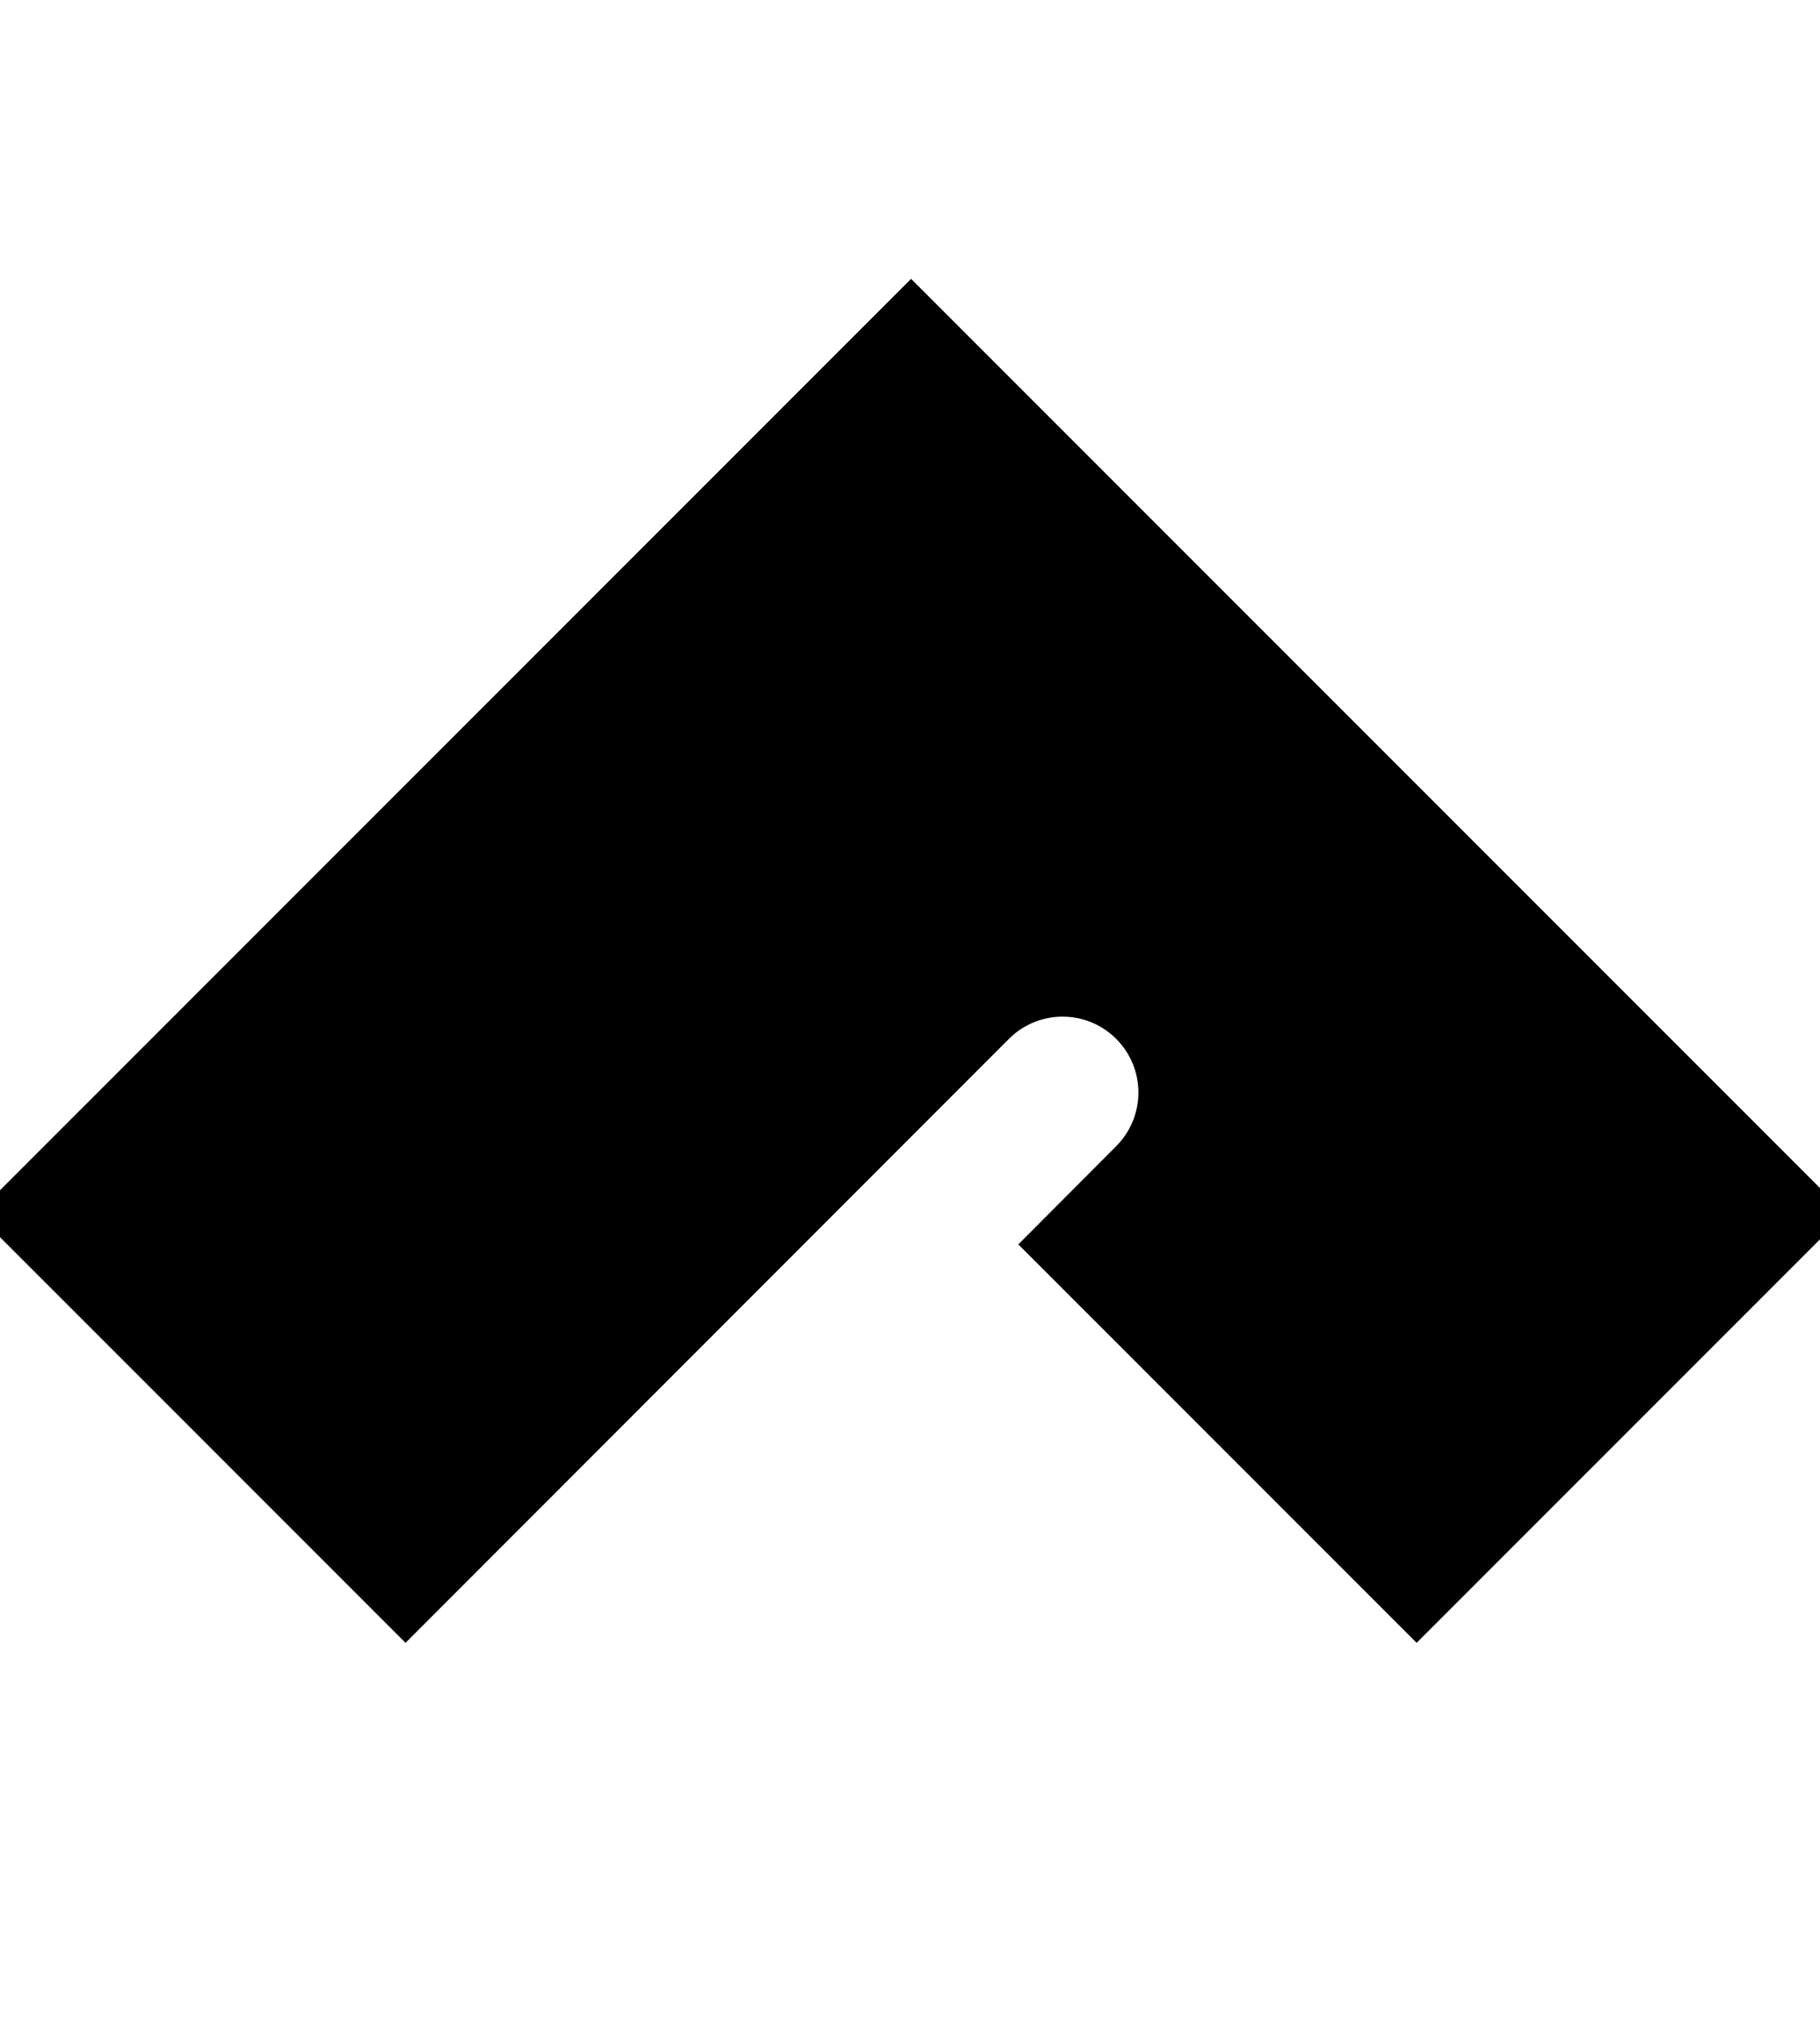 <svg xmlns="http://www.w3.org/2000/svg" viewBox="0 0 504 560"><!--! Font Awesome Pro 7.0.1 by @fontawesome - https://fontawesome.com License - https://fontawesome.com/license (Commercial License) Copyright 2025 Fonticons, Inc. --><path fill="currentColor" d="M252.3 77.2L-6.5 336 112.3 454.8 279.4 287.6c8.2-8.2 21.5-8.2 29.7 0s8.2 21.5 0 29.7L282 344.5 392.3 454.8 511.1 336 252.3 77.2z"/></svg>